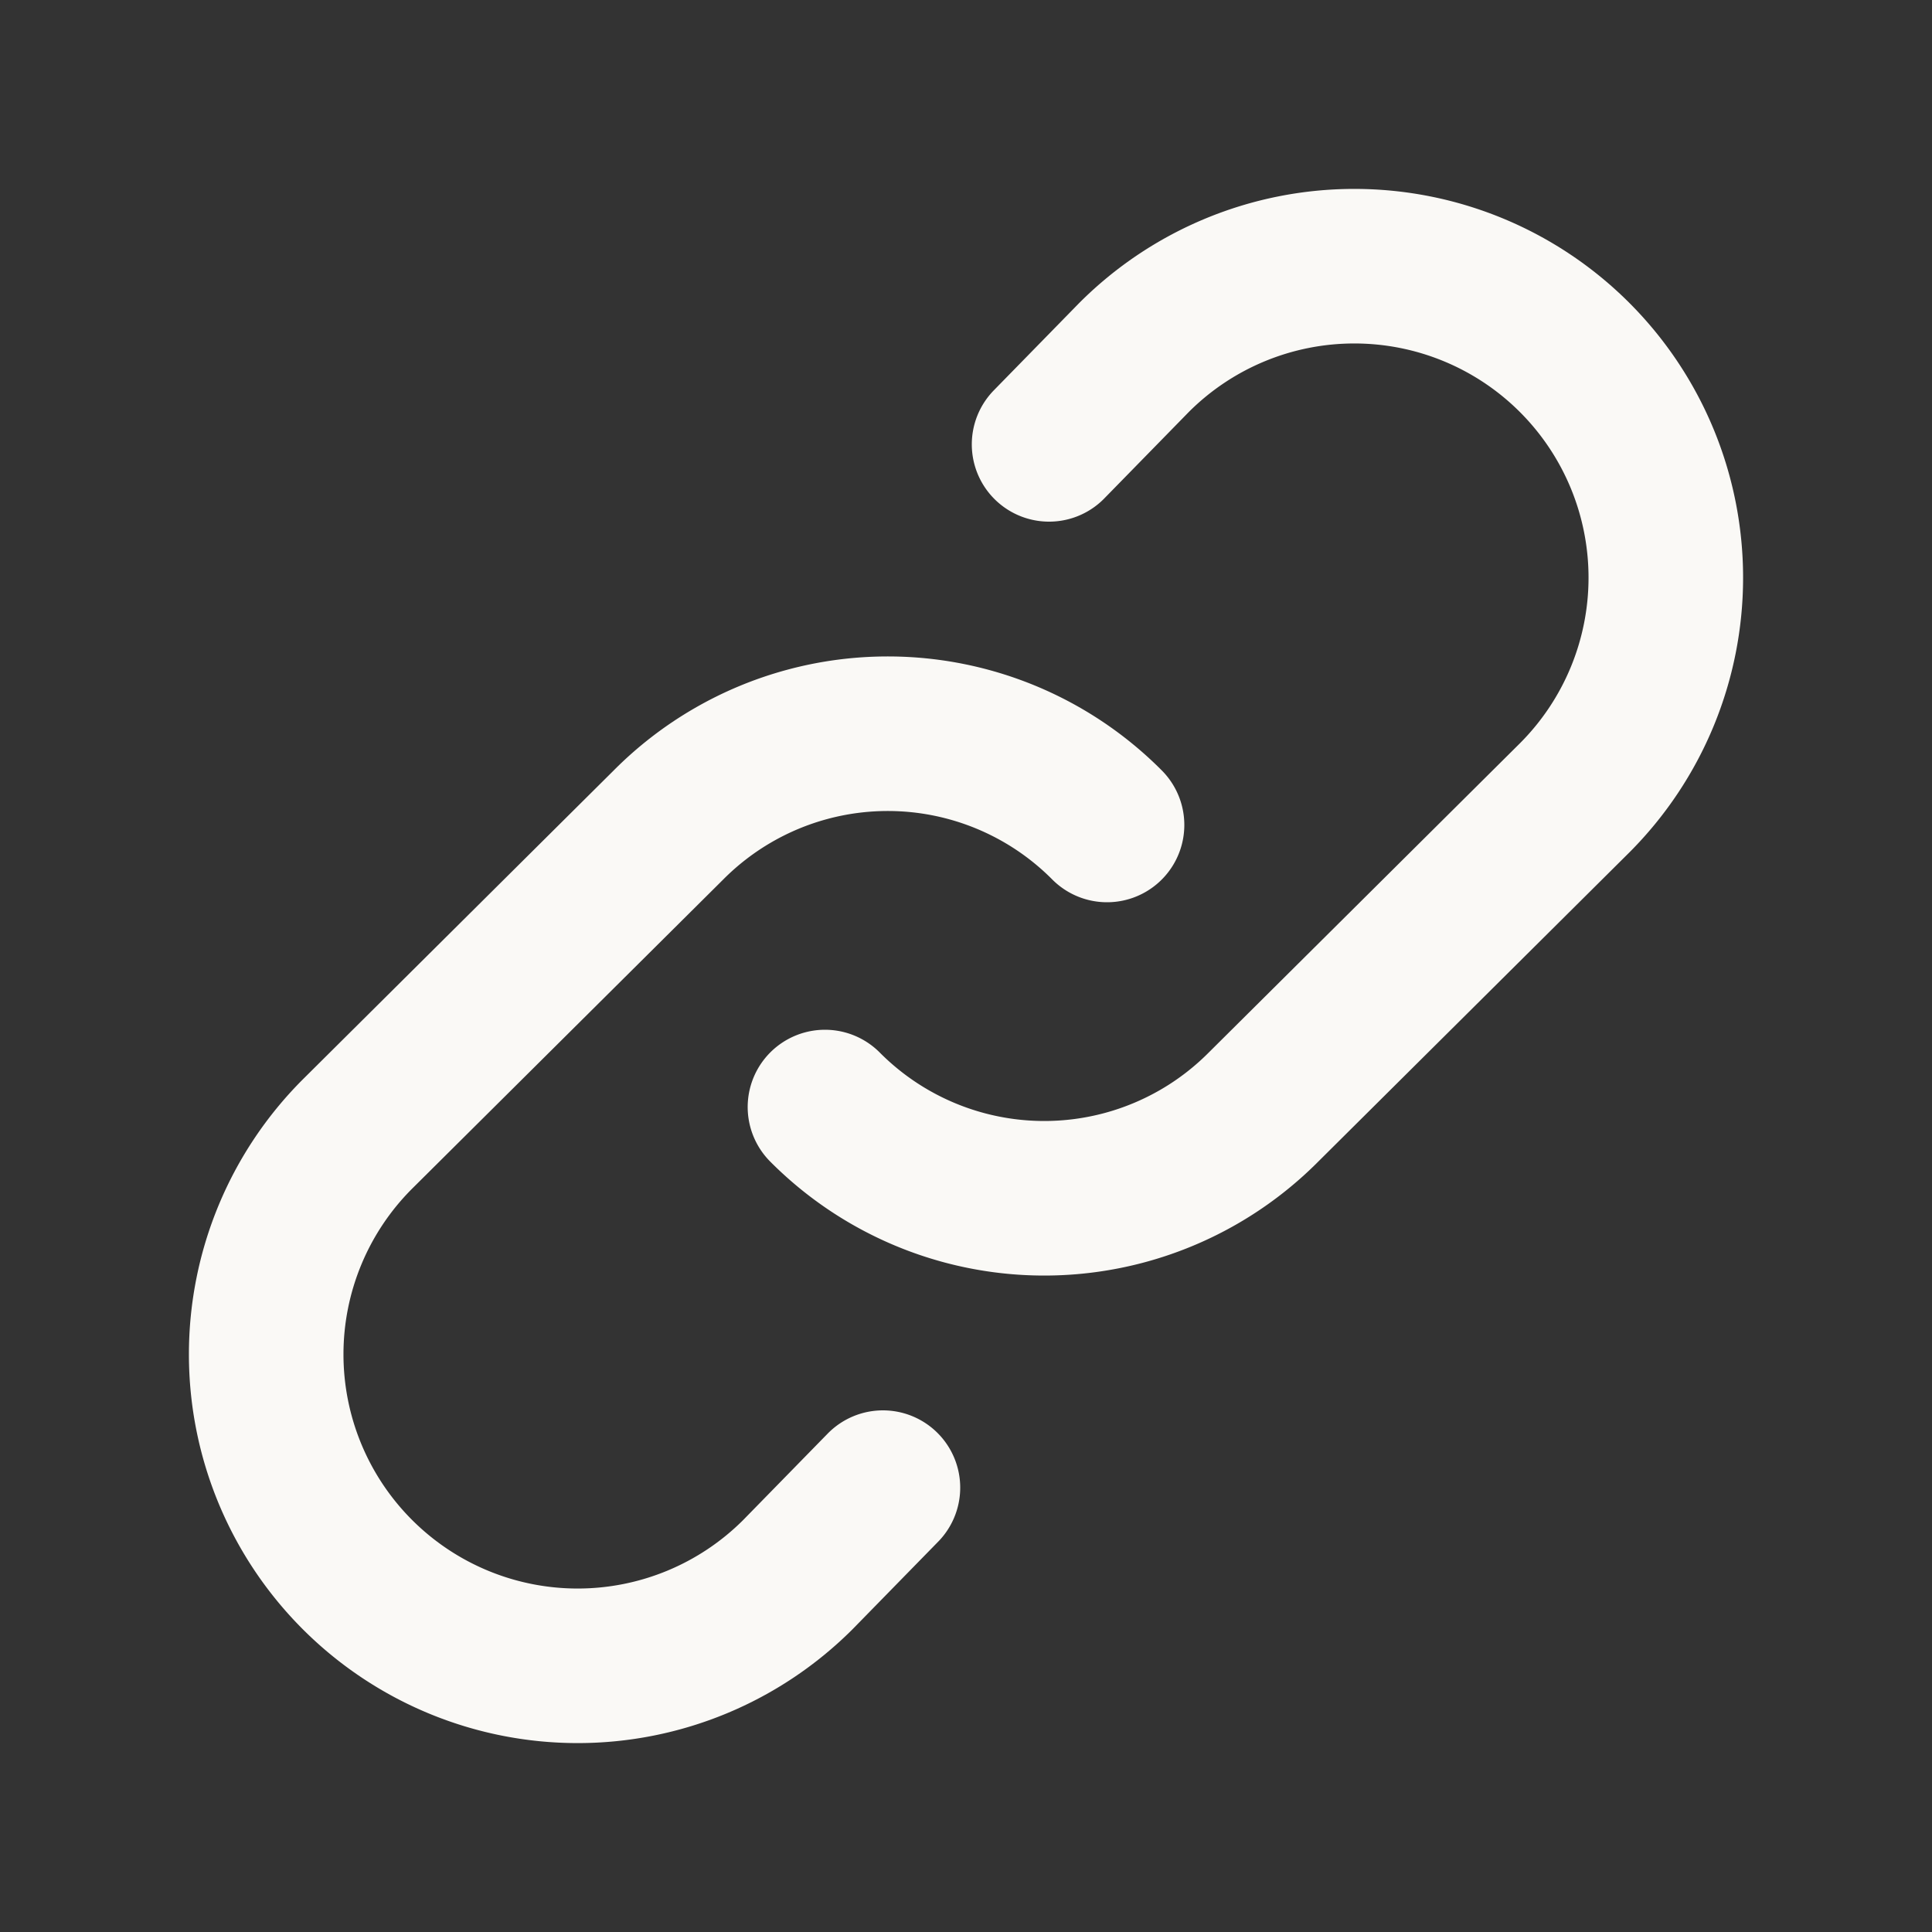 
<svg xmlns="http://www.w3.org/2000/svg"
     class="svg-snoweb svg-theme-dark"
     x="0"
     y="0"
     width="100%"
     height="100%"
     viewBox="0 0 100 100"
     preserveAspectRatio="xMidYMid meet"
>
<rect x="0" y="0" width="100" height="100" fill="#333333" stroke="none"/>
<defs>
    <style>
        
            
            
            
        

        .svg-fill-primary {
            fill: #FAF9F6;
        }

        .svg-fill-secondary {
            fill: #65CDAE;
        }

        .svg-fill-tertiary {
            fill: #37A987;
        }

        .svg-stroke-primary {
            stroke: #FAF9F6;
        }

        .svg-stroke-secondary {
            stroke: #65CDAE;
        }

        .svg-stroke-tertiary {
            stroke: #37A987;
        }
    </style>
</defs>
    <path d="M57.3,42.7a16,16,0,0,0-22.7,0l-16.1,16A16.1,16.1,0,0,0,41.3,81.5L45.7,77m-3-19.7a16,16,0,0,0,22.7,0l16.1-16A16.1,16.1,0,0,0,58.7,18.5L54.3,23"
      fill="none" class="svg-stroke-primary" stroke-linecap="round" stroke-linejoin="round" stroke-width="8"/>

</svg>